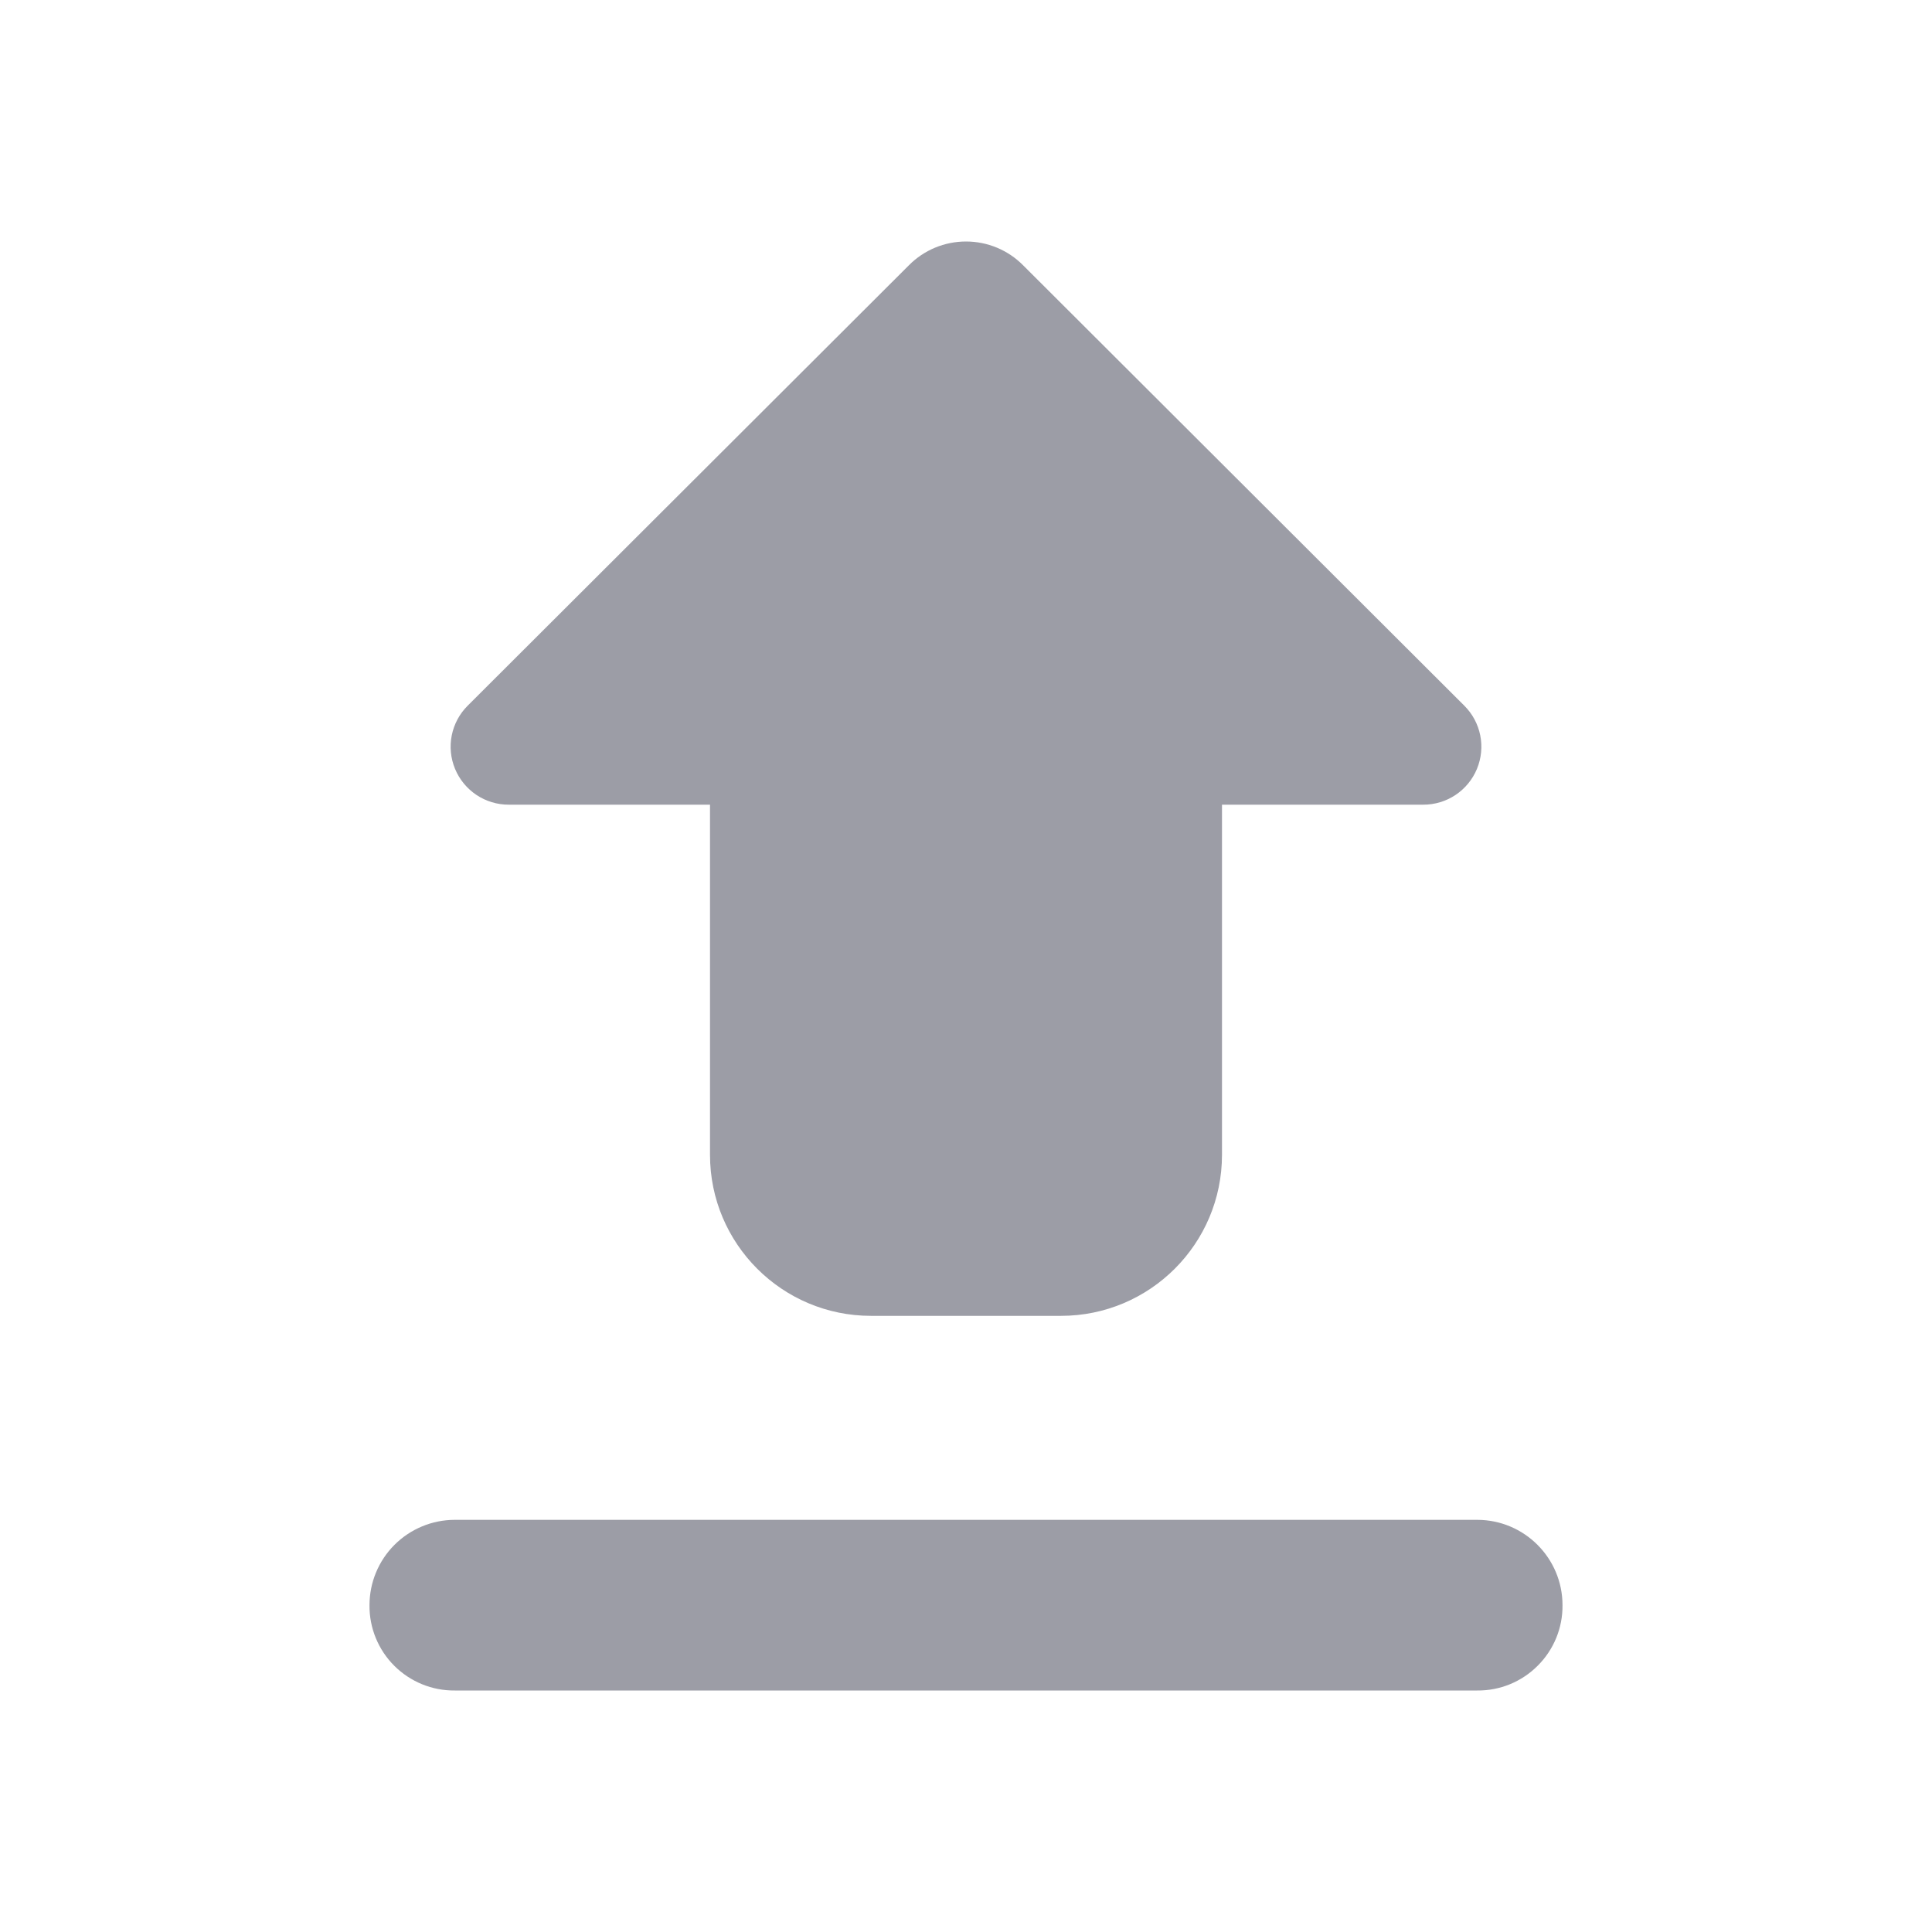 <svg width="24" height="24" viewBox="0 0 24 24" fill="none" xmlns="http://www.w3.org/2000/svg">
<path fill-rule="evenodd" clip-rule="evenodd" d="M8.82 9.996H6.32C6.028 9.997 5.765 9.821 5.653 9.552C5.541 9.282 5.603 8.972 5.81 8.766L11.29 3.296C11.478 3.106 11.733 3 12 3C12.267 3 12.522 3.106 12.71 3.296L18.19 8.766C18.397 8.972 18.459 9.282 18.347 9.552C18.235 9.821 17.972 9.997 17.68 9.996L15.18 9.996L15.18 14.346C15.18 15.45 14.284 16.346 13.18 16.346L10.82 16.346C9.715 16.346 8.82 15.45 8.82 14.346L8.82 9.996ZM4.897 20.692C4.698 20.493 4.587 20.222 4.59 19.94C4.59 19.659 4.702 19.389 4.9 19.191C5.099 18.992 5.369 18.88 5.65 18.88H18.35C18.935 18.88 19.41 19.355 19.41 19.94C19.413 20.222 19.302 20.493 19.102 20.692C18.903 20.892 18.632 21.003 18.35 21H5.65C5.368 21.003 5.097 20.892 4.897 20.692Z" fill="#9C9DA6"/>
</svg>
